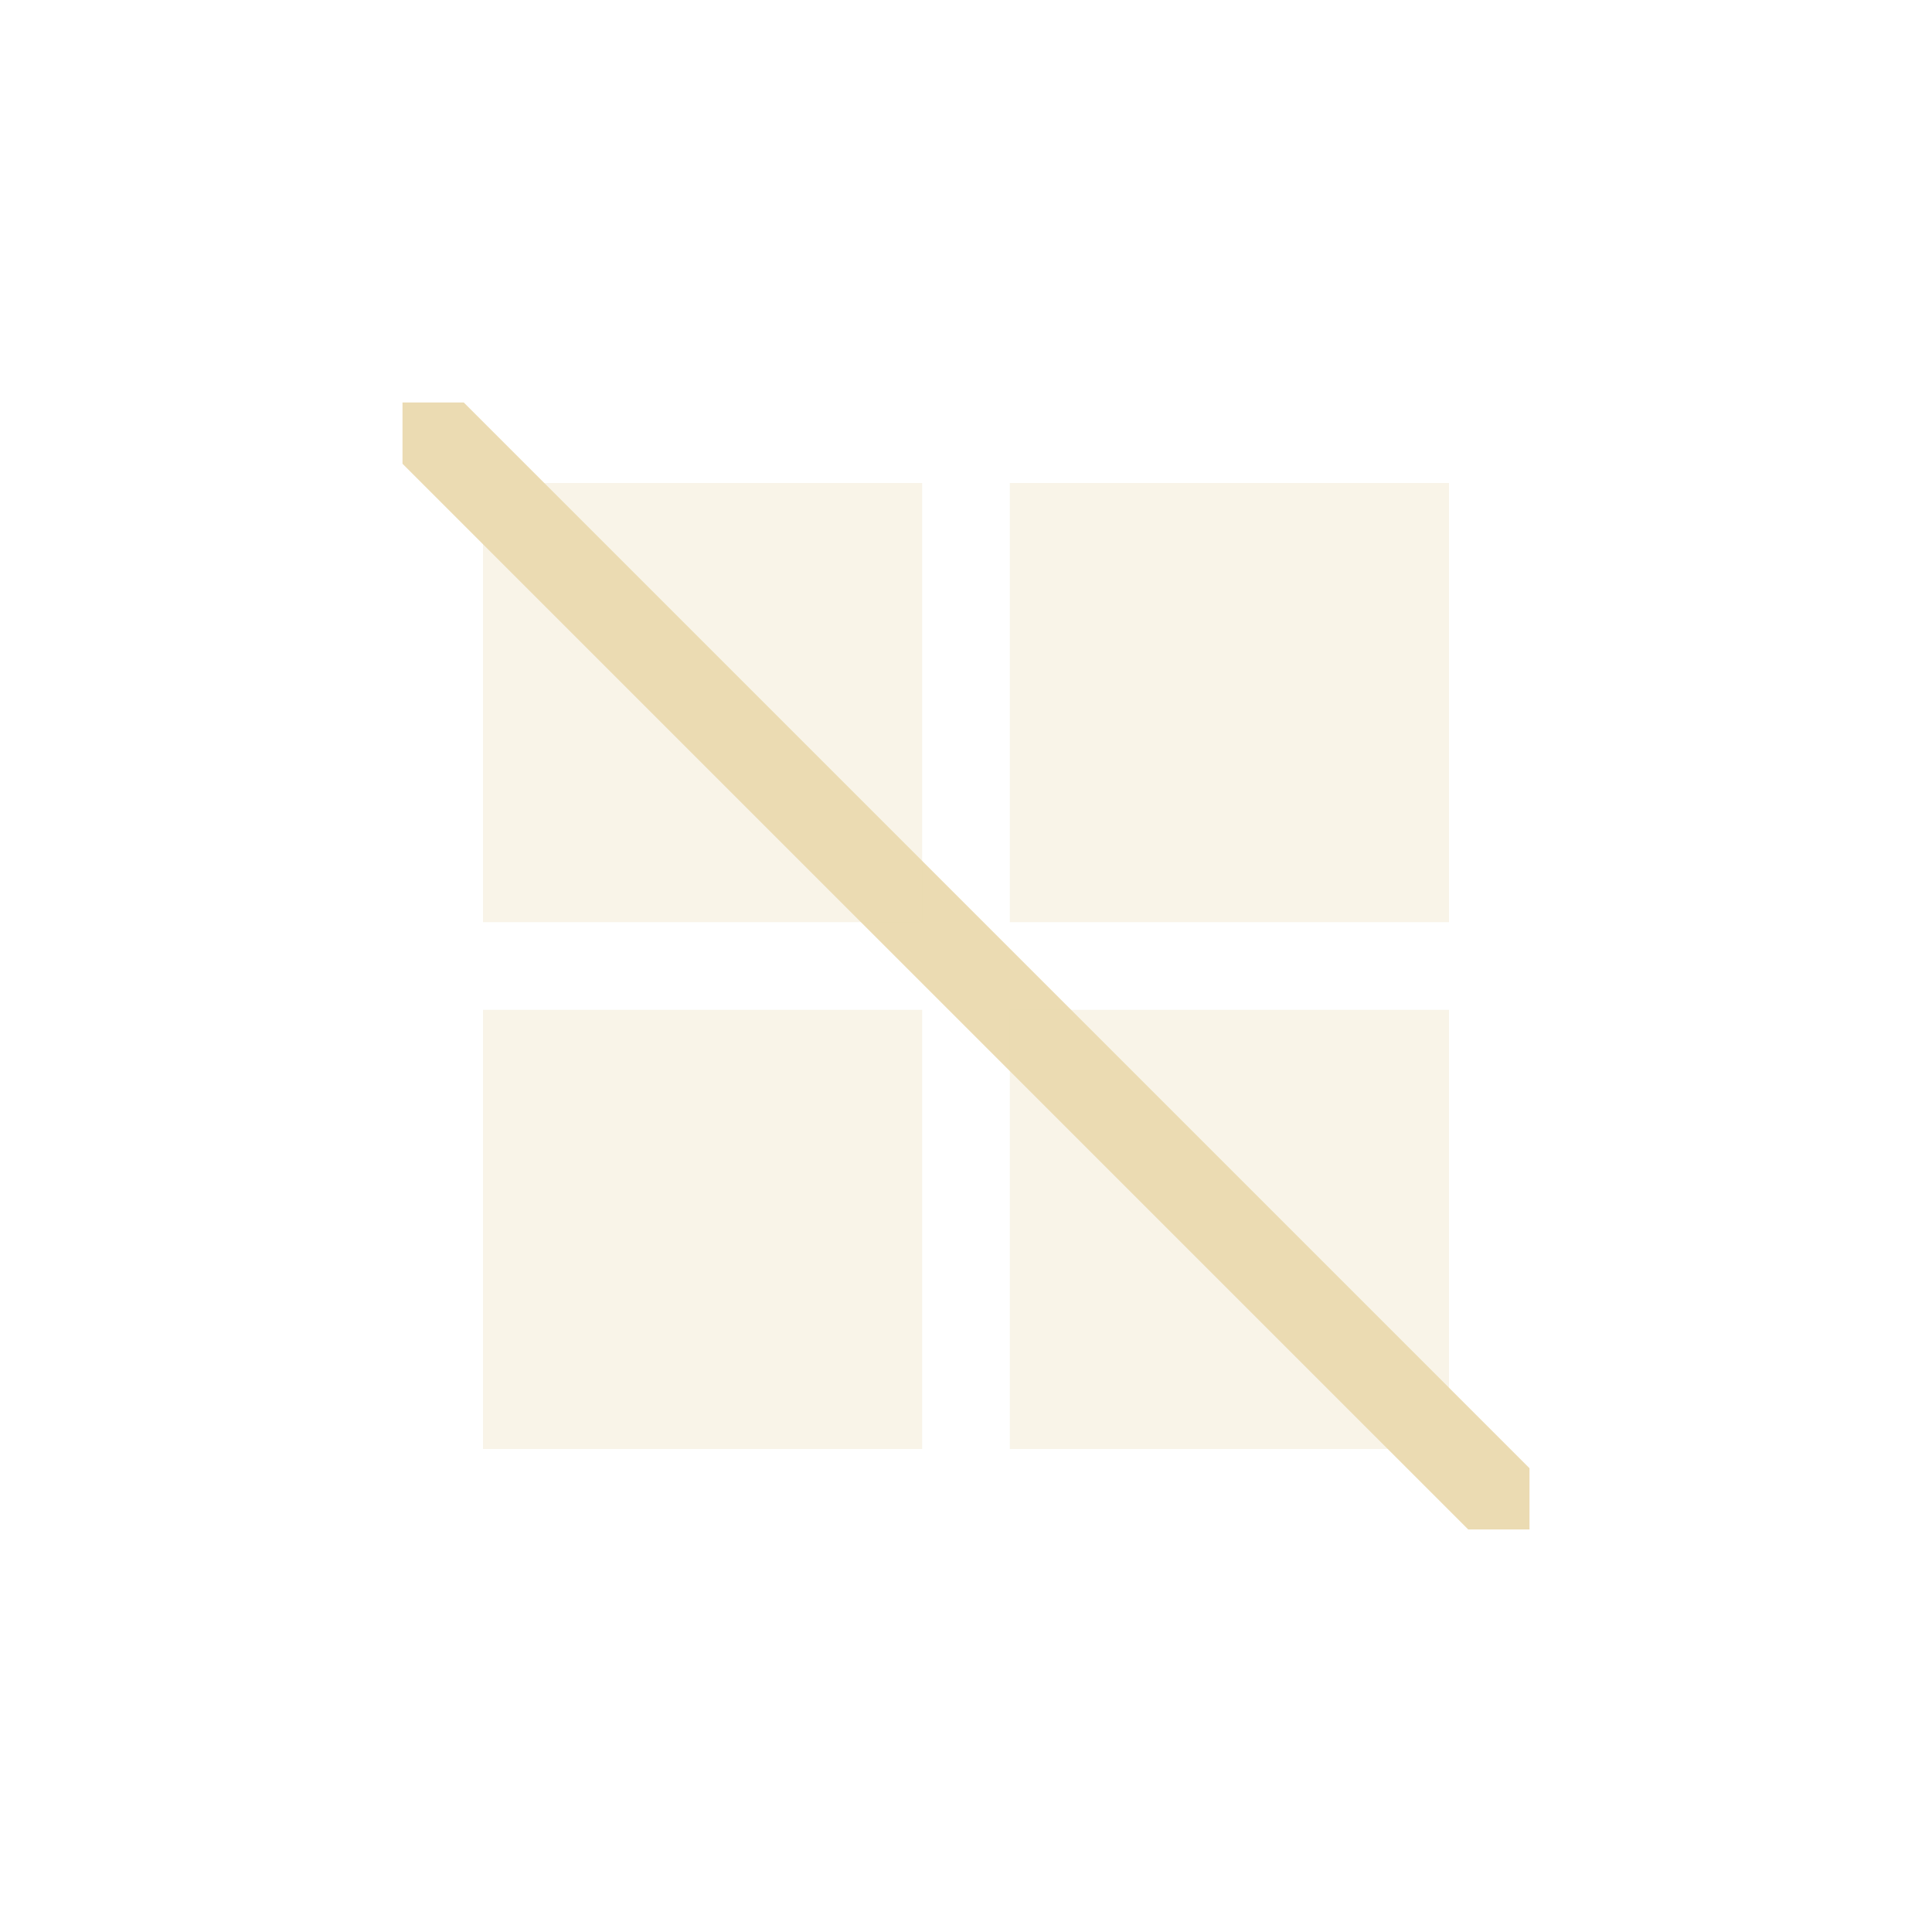 <svg width="24" height="24" version="1.1" viewBox="0 0 24 24" xmlns="http://www.w3.org/2000/svg">
  <defs>
    <style type="text/css">
      .ColorScheme-Text {
        color: #ebdbb2;
      }
    </style>
  </defs>
  <path class="ColorScheme-Text" d="m19 18.239-13.239-13.239h-0.761v0.761l13.239 13.239h0.761z" color="#ebdbb2"
    fill="#ebdbb2" />
  <path class="ColorScheme-Text"
    d="m6 6h5.455v5.455h-5.455zm6.545 0h5.455v5.455h-5.455zm-6.545 6.545h5.455v5.455h-5.455zm6.545 0h5.455v5.455h-5.455z"
    color="#ebdbb2" fill="currentColor" fill-opacity=".3" stroke-width="1.091" />
</svg>